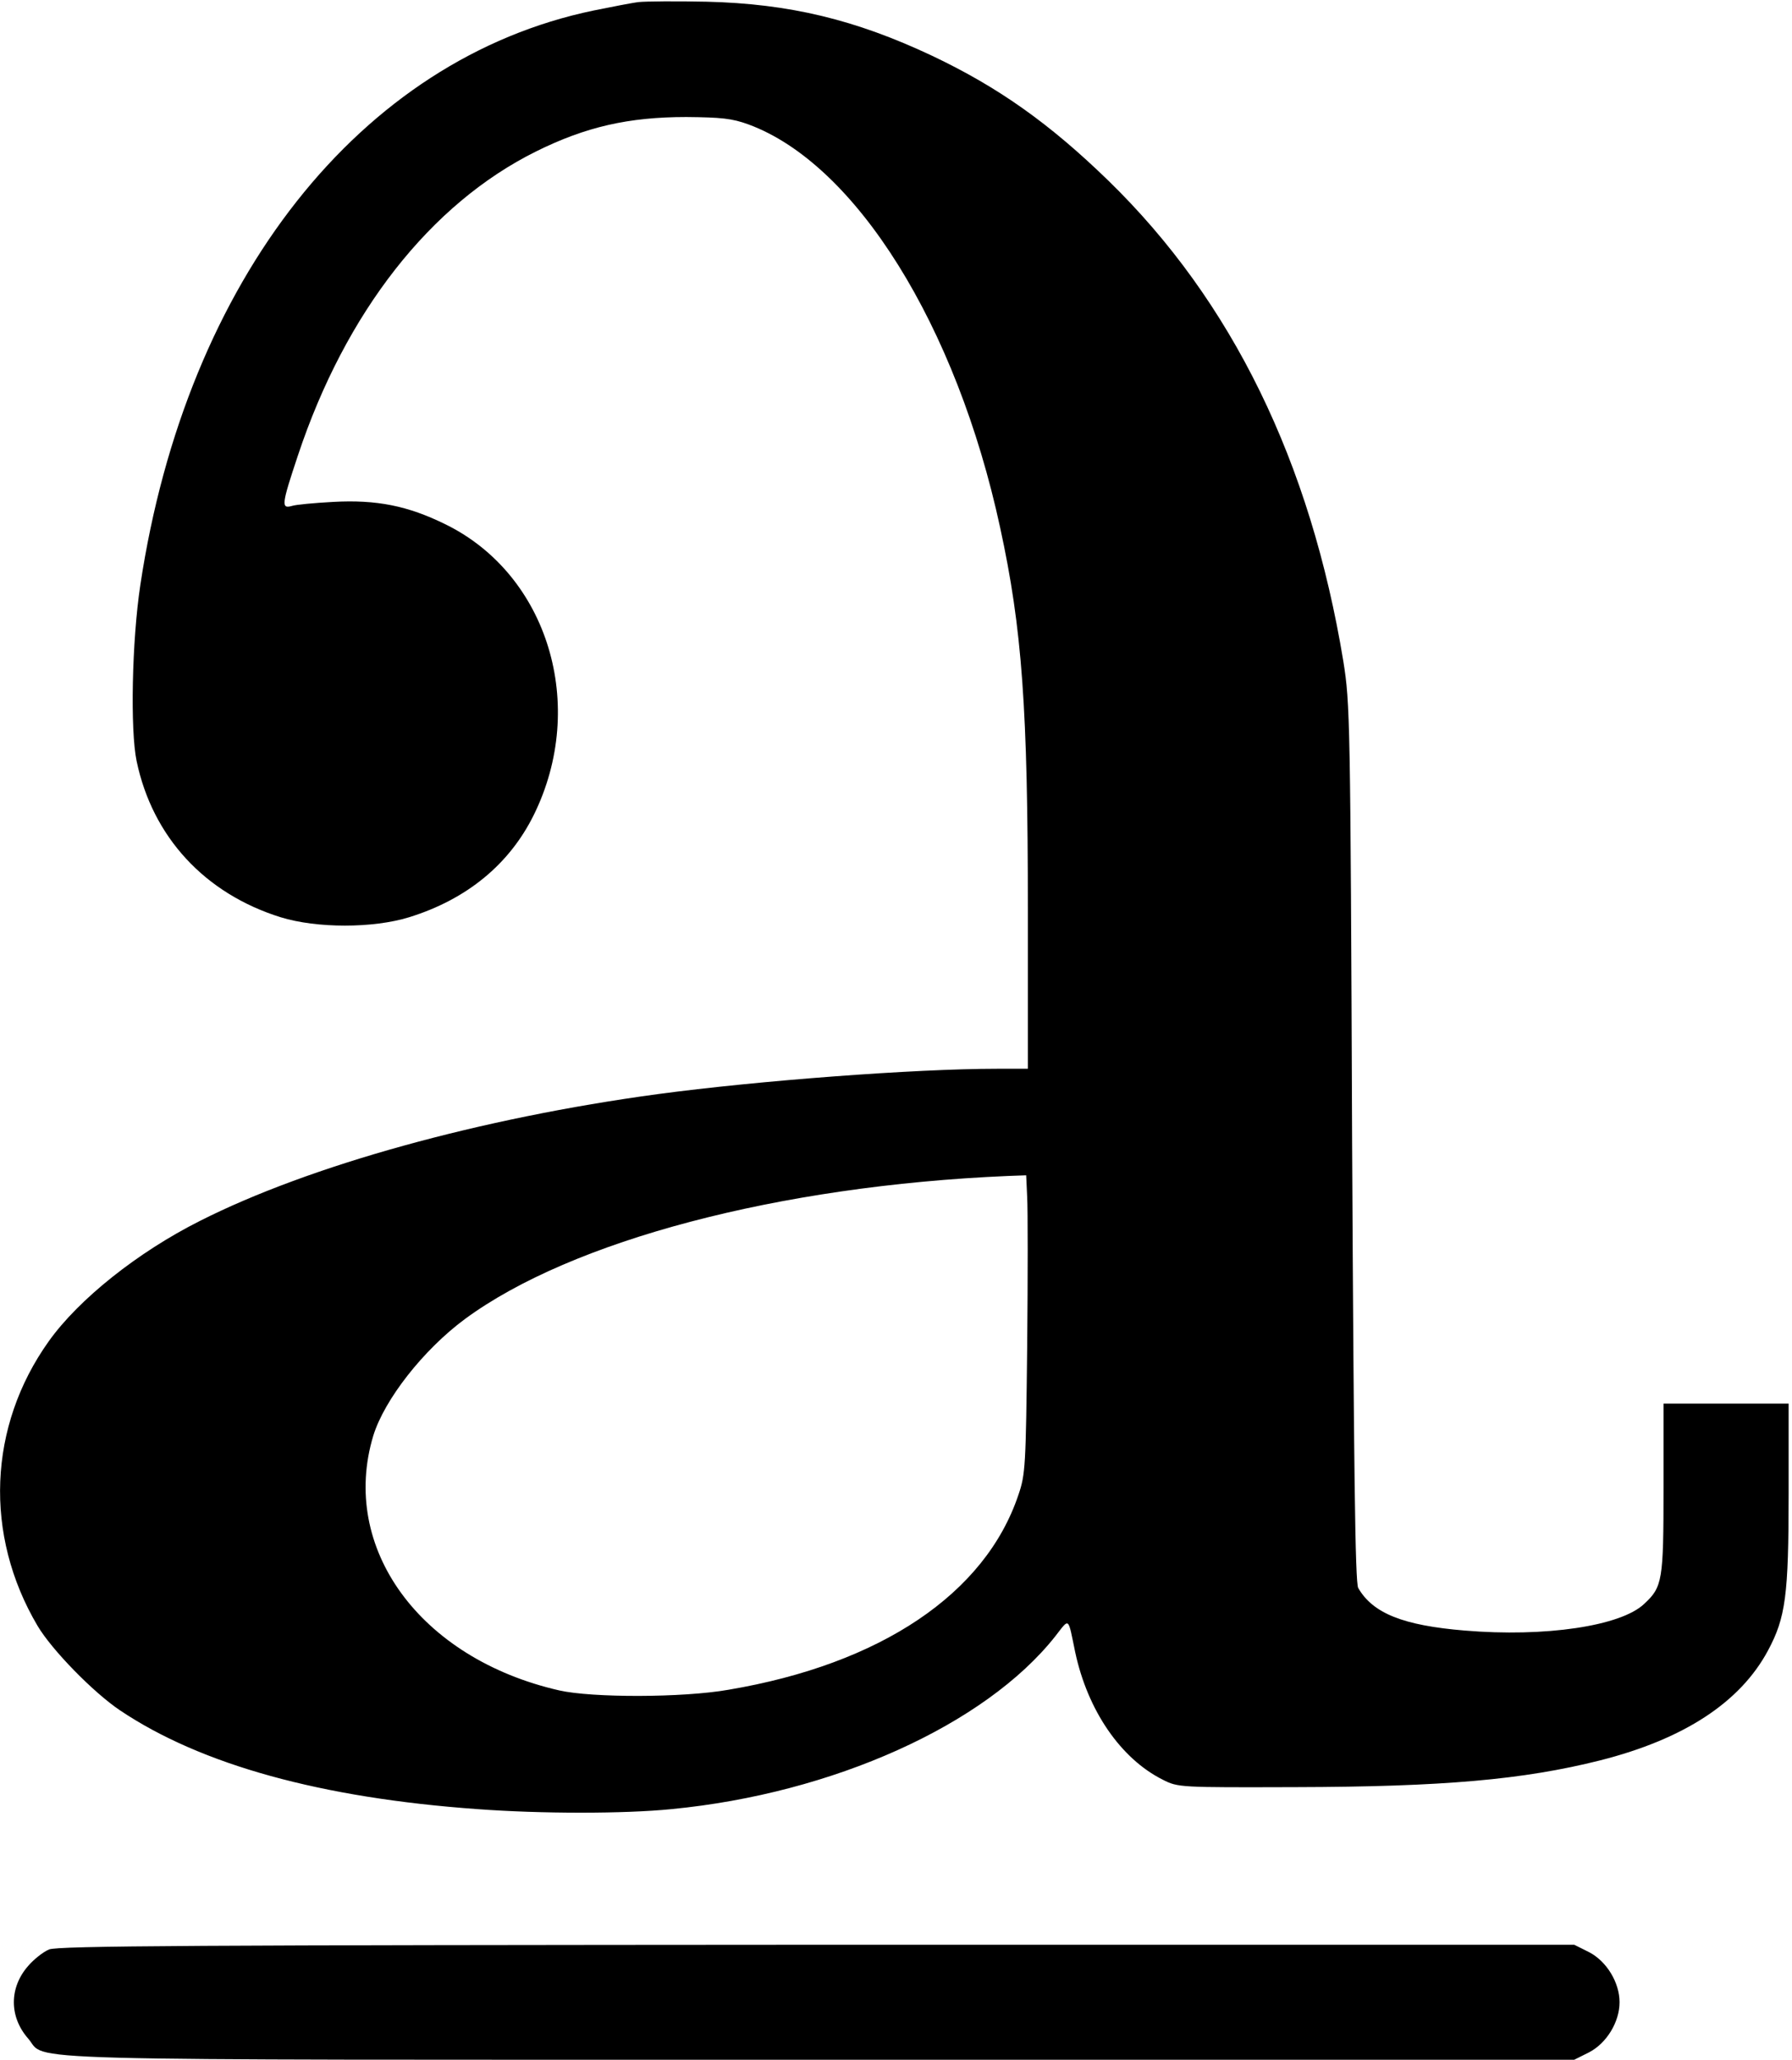 <?xml version="1.0" standalone="no"?>
<!DOCTYPE svg PUBLIC "-//W3C//DTD SVG 20010904//EN"
 "http://www.w3.org/TR/2001/REC-SVG-20010904/DTD/svg10.dtd">
<svg version="1.0" xmlns="http://www.w3.org/2000/svg"
 width="530pt" height="609pt" viewBox="0 0 530 609"
 preserveAspectRatio="xMidYMid meet">
<g transform="translate(0,609) scale(0.1,-0.1)"
fill="#000000" stroke="none">
<path d="M1890 6084 c-19 -2 -79 -14 -134 -25 -690 -143 -1205 -795 -1341
-1699 -25 -166 -30 -429 -11 -520 47 -225 202 -392 426 -462 107 -33 273 -33
380 0 171 53 297 157 369 303 159 323 42 709 -260 858 -113 56 -206 74 -334
67 -55 -3 -110 -8 -122 -12 -32 -9 -30 5 18 149 141 424 392 744 704 899 147
73 274 102 445 102 103 -1 135 -4 184 -22 317 -117 615 -594 744 -1192 65
-299 82 -534 82 -1132 l0 -468 -92 0 c-241 0 -705 -35 -1003 -75 -524 -71
-1030 -211 -1354 -375 -183 -92 -358 -231 -447 -356 -179 -251 -192 -572 -33
-841 42 -71 165 -197 244 -250 240 -161 595 -259 1057 -292 188 -14 435 -14
574 0 477 46 928 249 1135 511 43 55 37 59 59 -47 37 -173 135 -315 259 -377
45 -23 50 -23 391 -22 439 1 675 22 902 79 249 63 415 172 497 325 52 97 61
162 61 463 l0 267 -185 0 -185 0 0 -250 c0 -273 -3 -292 -57 -342 -69 -66
-294 -99 -531 -79 -182 15 -272 51 -315 126 -9 15 -13 357 -18 1315 -5 1259
-6 1299 -26 1425 -97 589 -329 1065 -695 1421 -174 169 -325 276 -521 369
-227 107 -422 154 -667 160 -91 2 -181 1 -200 -1z m1148 -3974 c-4 -354 -5
-379 -26 -440 -98 -292 -407 -500 -857 -576 -136 -24 -404 -24 -501 -2 -412
94 -650 421 -550 753 33 107 148 254 271 345 315 232 928 394 1605 423 l55 2
3 -65 c2 -36 2 -234 0 -440z"/>
<path d="M145 326 c-17 -7 -45 -29 -62 -49 -56 -64 -56 -150 0 -214 60 -68
-126 -63 2335 -63 l2238 0 44 22 c52 27 90 90 90 148 0 58 -38 121 -90 148
l-44 22 -2241 0 c-1829 -1 -2246 -3 -2270 -14z"/>
</g>
</svg>
